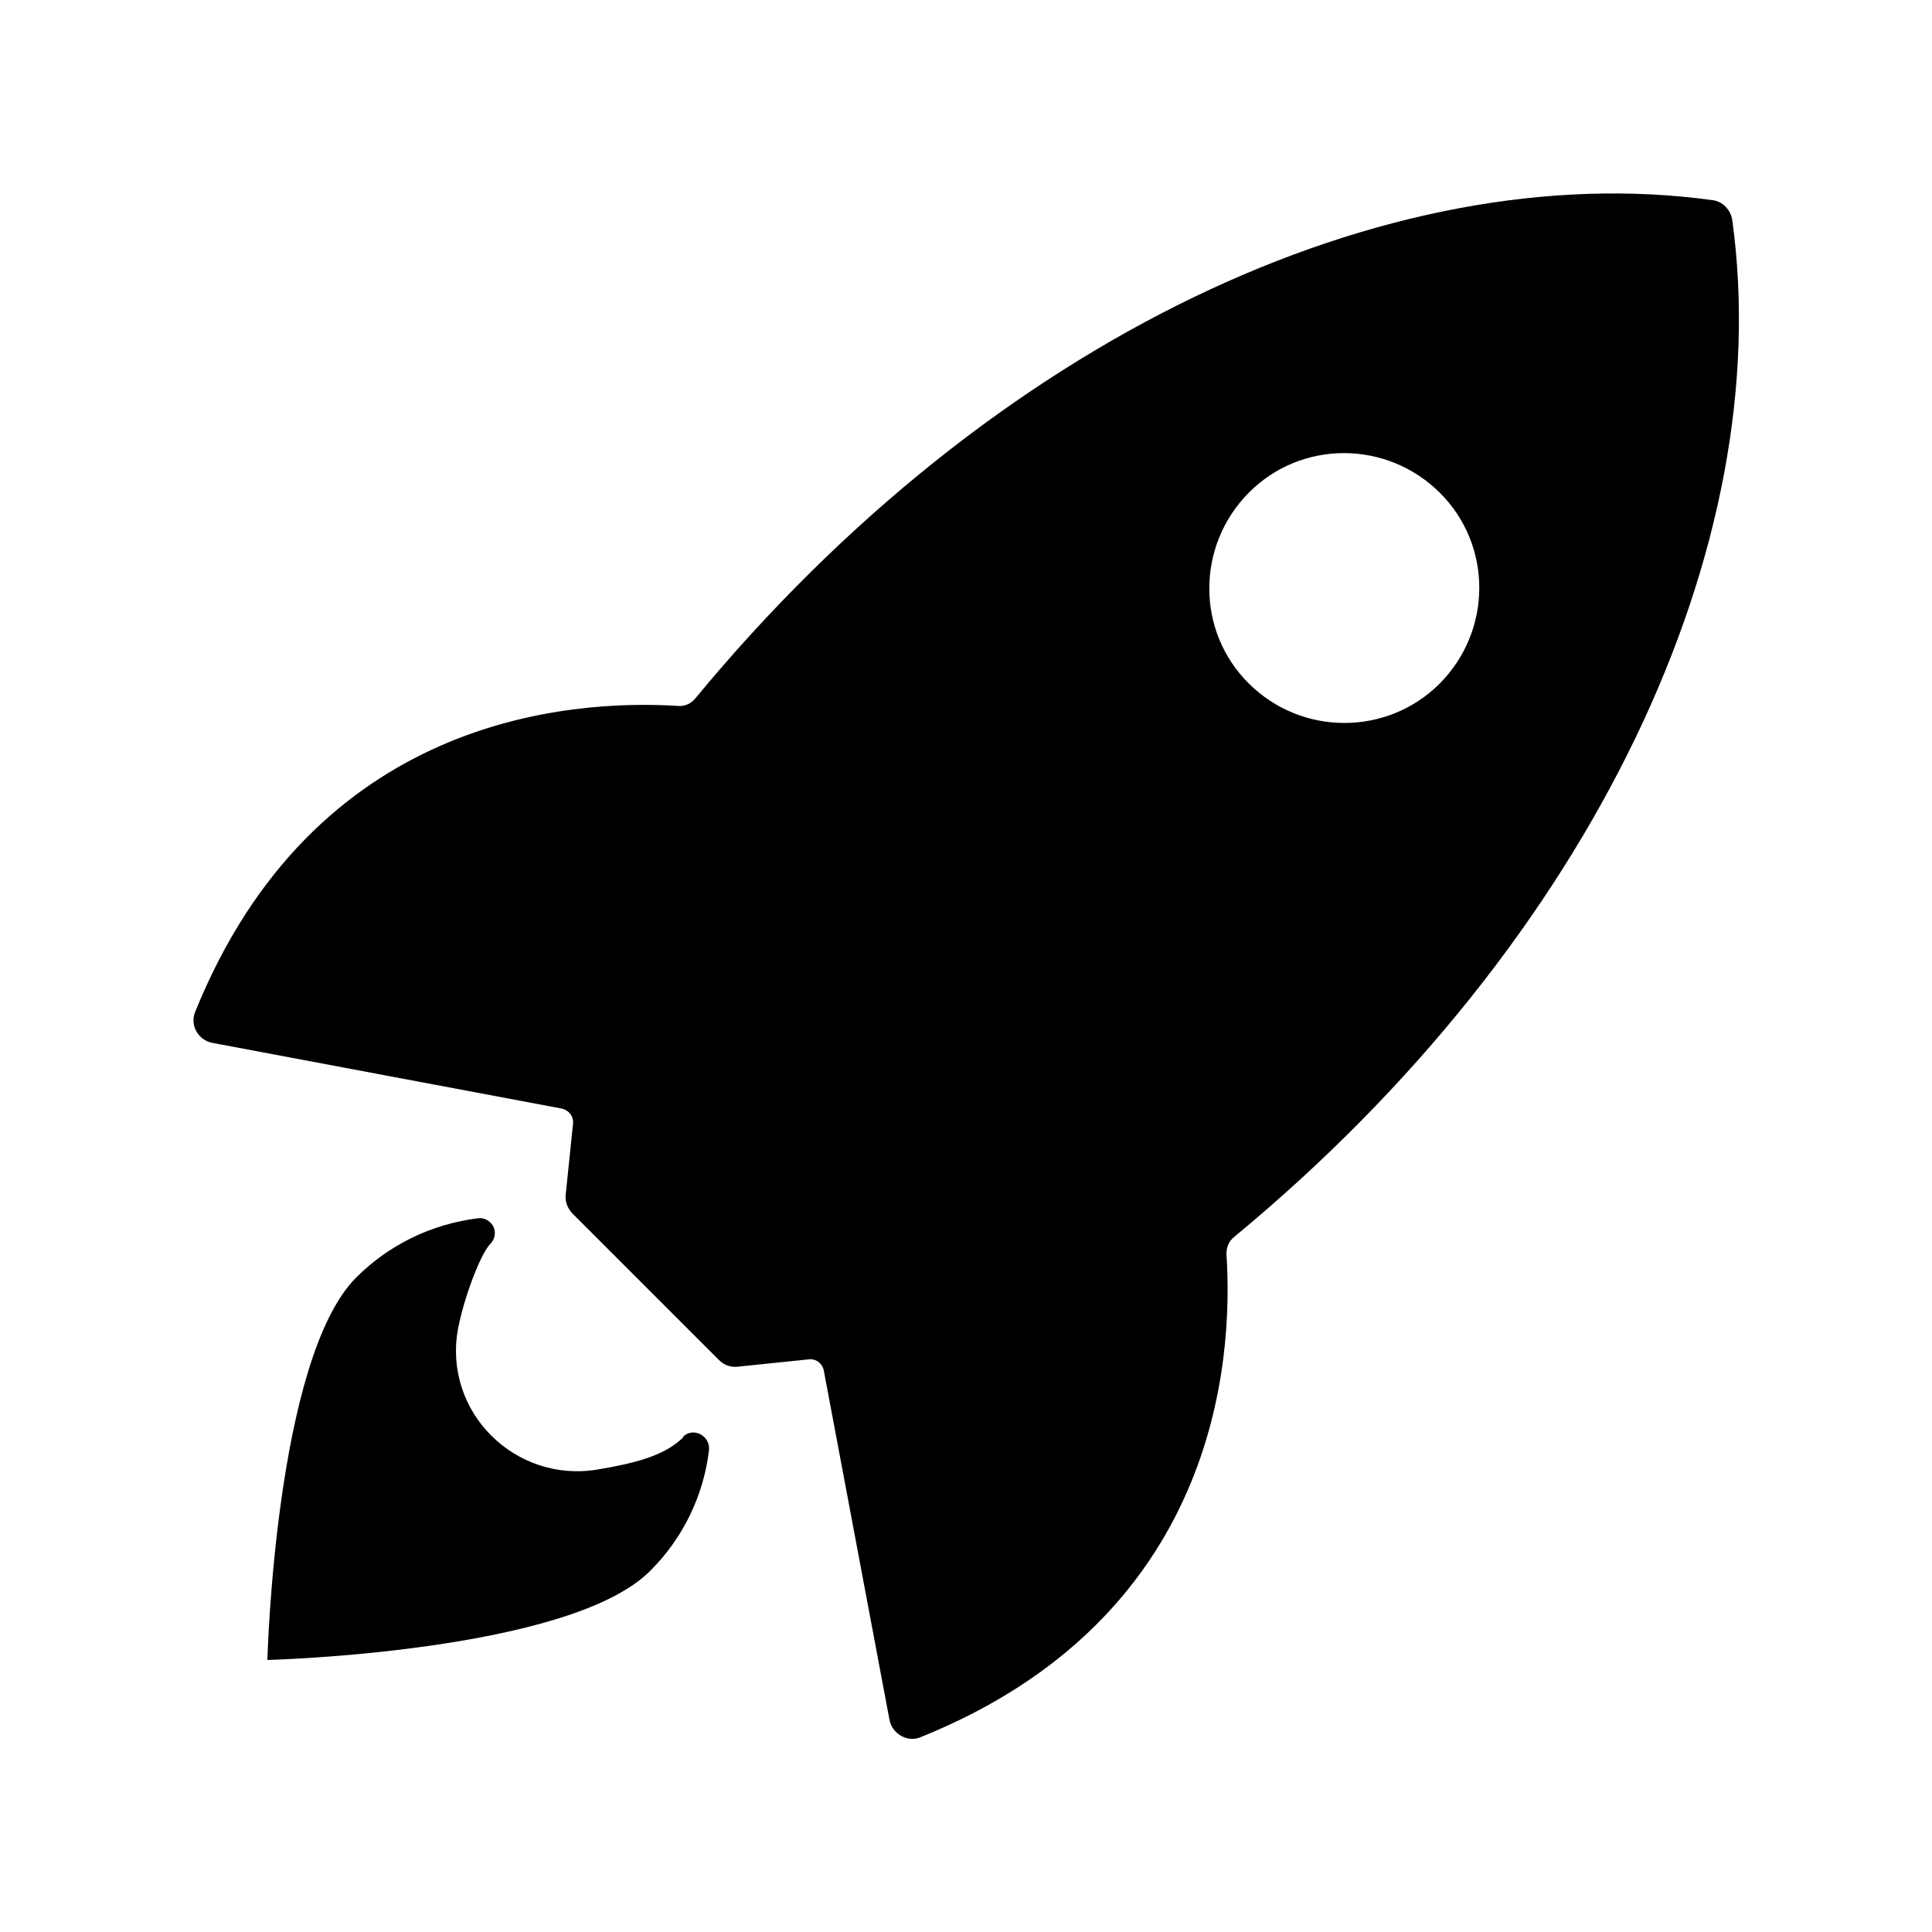 <?xml version="1.0" encoding="UTF-8"?><svg id="Layer_1" xmlns="http://www.w3.org/2000/svg" viewBox="0 0 50 50"><defs><style>.cls-1{stroke-width:0px;}</style></defs><path class="cls-1" d="m17.69,37.19c-.49.49-1.27.68-2.22.84-2.12.36-4-1.47-3.62-3.62.15-.81.58-1.95.84-2.22.15-.15.16-.4,0-.55-.09-.09-.21-.13-.33-.11-1.19.15-2.29.68-3.14,1.53-2.1,2.1-2.3,9.9-2.3,9.9,0,0,7.8-.2,9.9-2.3.85-.84,1.39-1.95,1.53-3.14.03-.37-.42-.6-.68-.33Z"/><path class="cls-1" d="m44.83,5.69c-.04-.26-.25-.48-.51-.51-8.39-1.16-18.6,3.54-26.33,12.9-.11.13-.26.2-.43.19-2.86-.18-9.43.3-12.51,7.92-.14.35.08.73.45.8l9.04,1.7c.18.04.31.2.29.39l-.19,1.84c-.02.18.05.35.17.48l3.8,3.8c.13.13.3.19.48.17l1.84-.19c.19-.02.35.1.39.29l1.7,9.04c.07.36.46.59.8.45,7.63-3.07,8.11-9.65,7.92-12.51,0-.17.06-.32.19-.43,9.36-7.73,14.06-17.95,12.9-26.33h0Zm-7.57,12c-1.36,1.36-3.57,1.36-4.94,0s-1.36-3.57,0-4.94,3.57-1.36,4.94,0,1.36,3.57,0,4.94Z"/></svg>